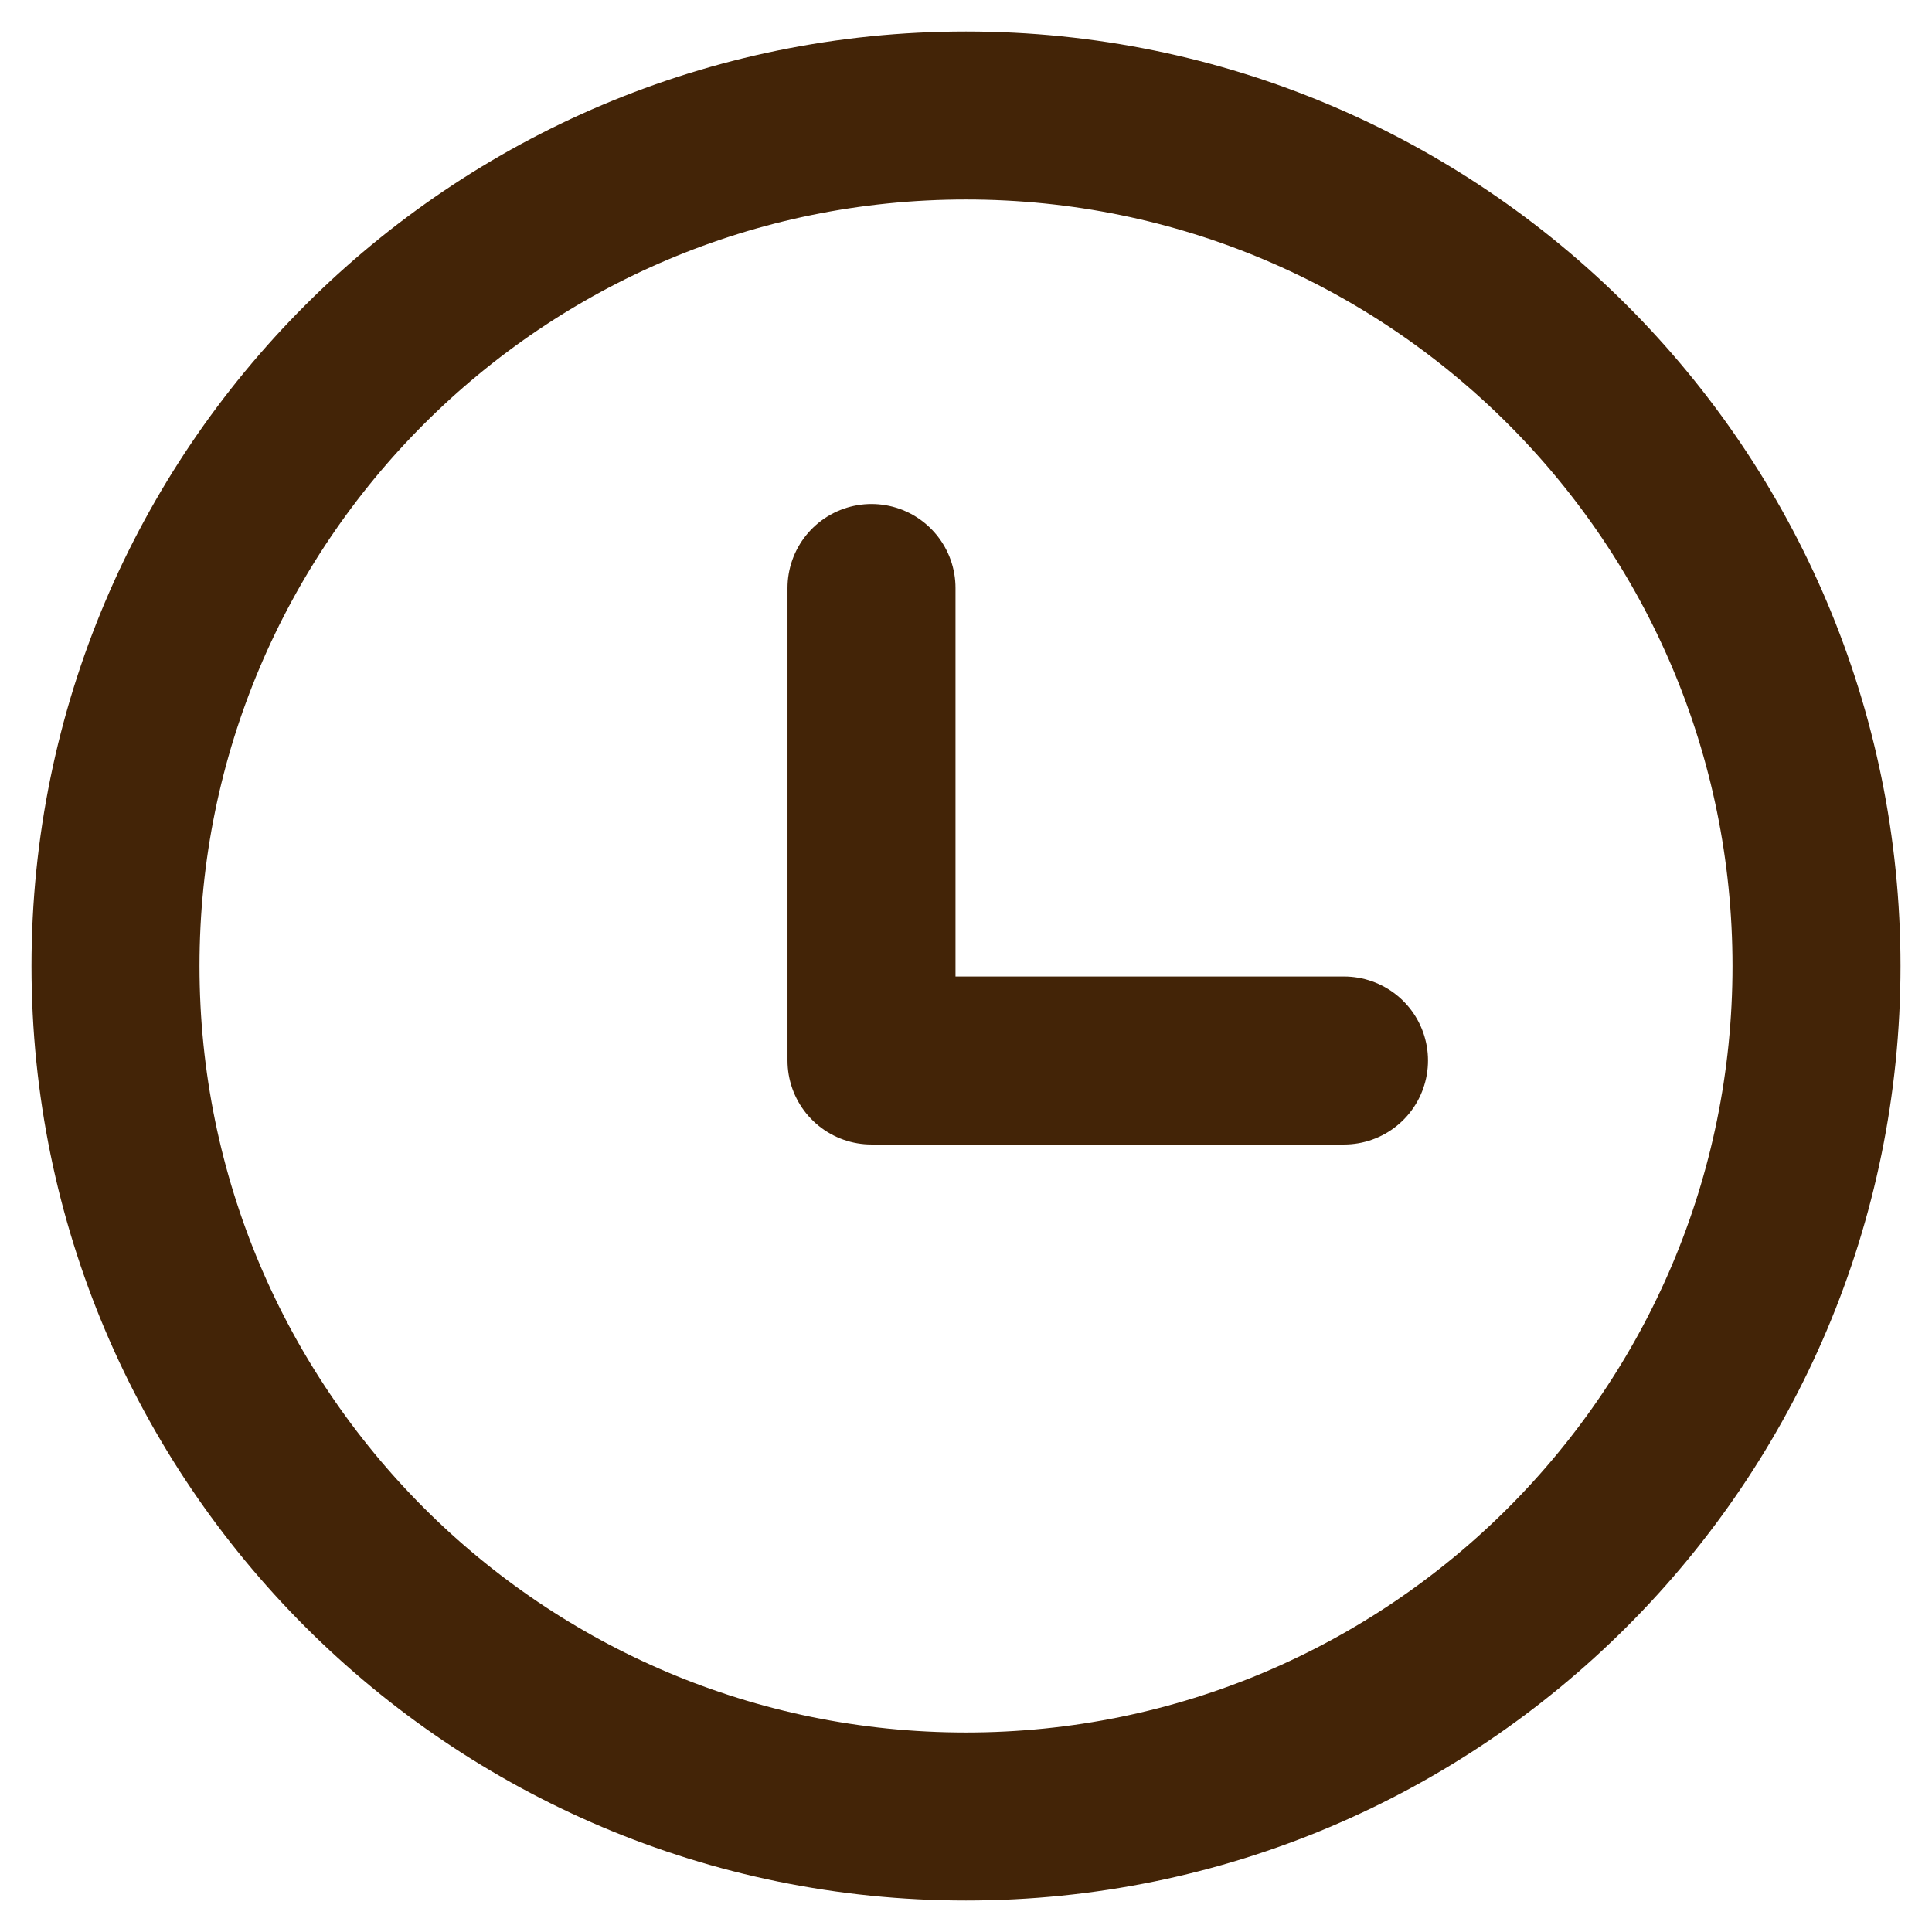 <svg width="23" height="23" viewBox="0 0 23 23" fill="none" xmlns="http://www.w3.org/2000/svg">
<path d="M11.5 21.625C17.092 21.625 21.625 17.092 21.625 11.5C21.625 5.908 17.092 1.375 11.5 1.375C5.908 1.375 1.375 5.908 1.375 11.5C1.375 17.092 5.908 21.625 11.5 21.625Z" stroke="#432407" stroke-width="2" stroke-linecap="round" stroke-linejoin="round"/>
<path d="M10.375 7V12.625H16" stroke="#432407" stroke-width="2" stroke-linecap="round" stroke-linejoin="round"/>
</svg>
